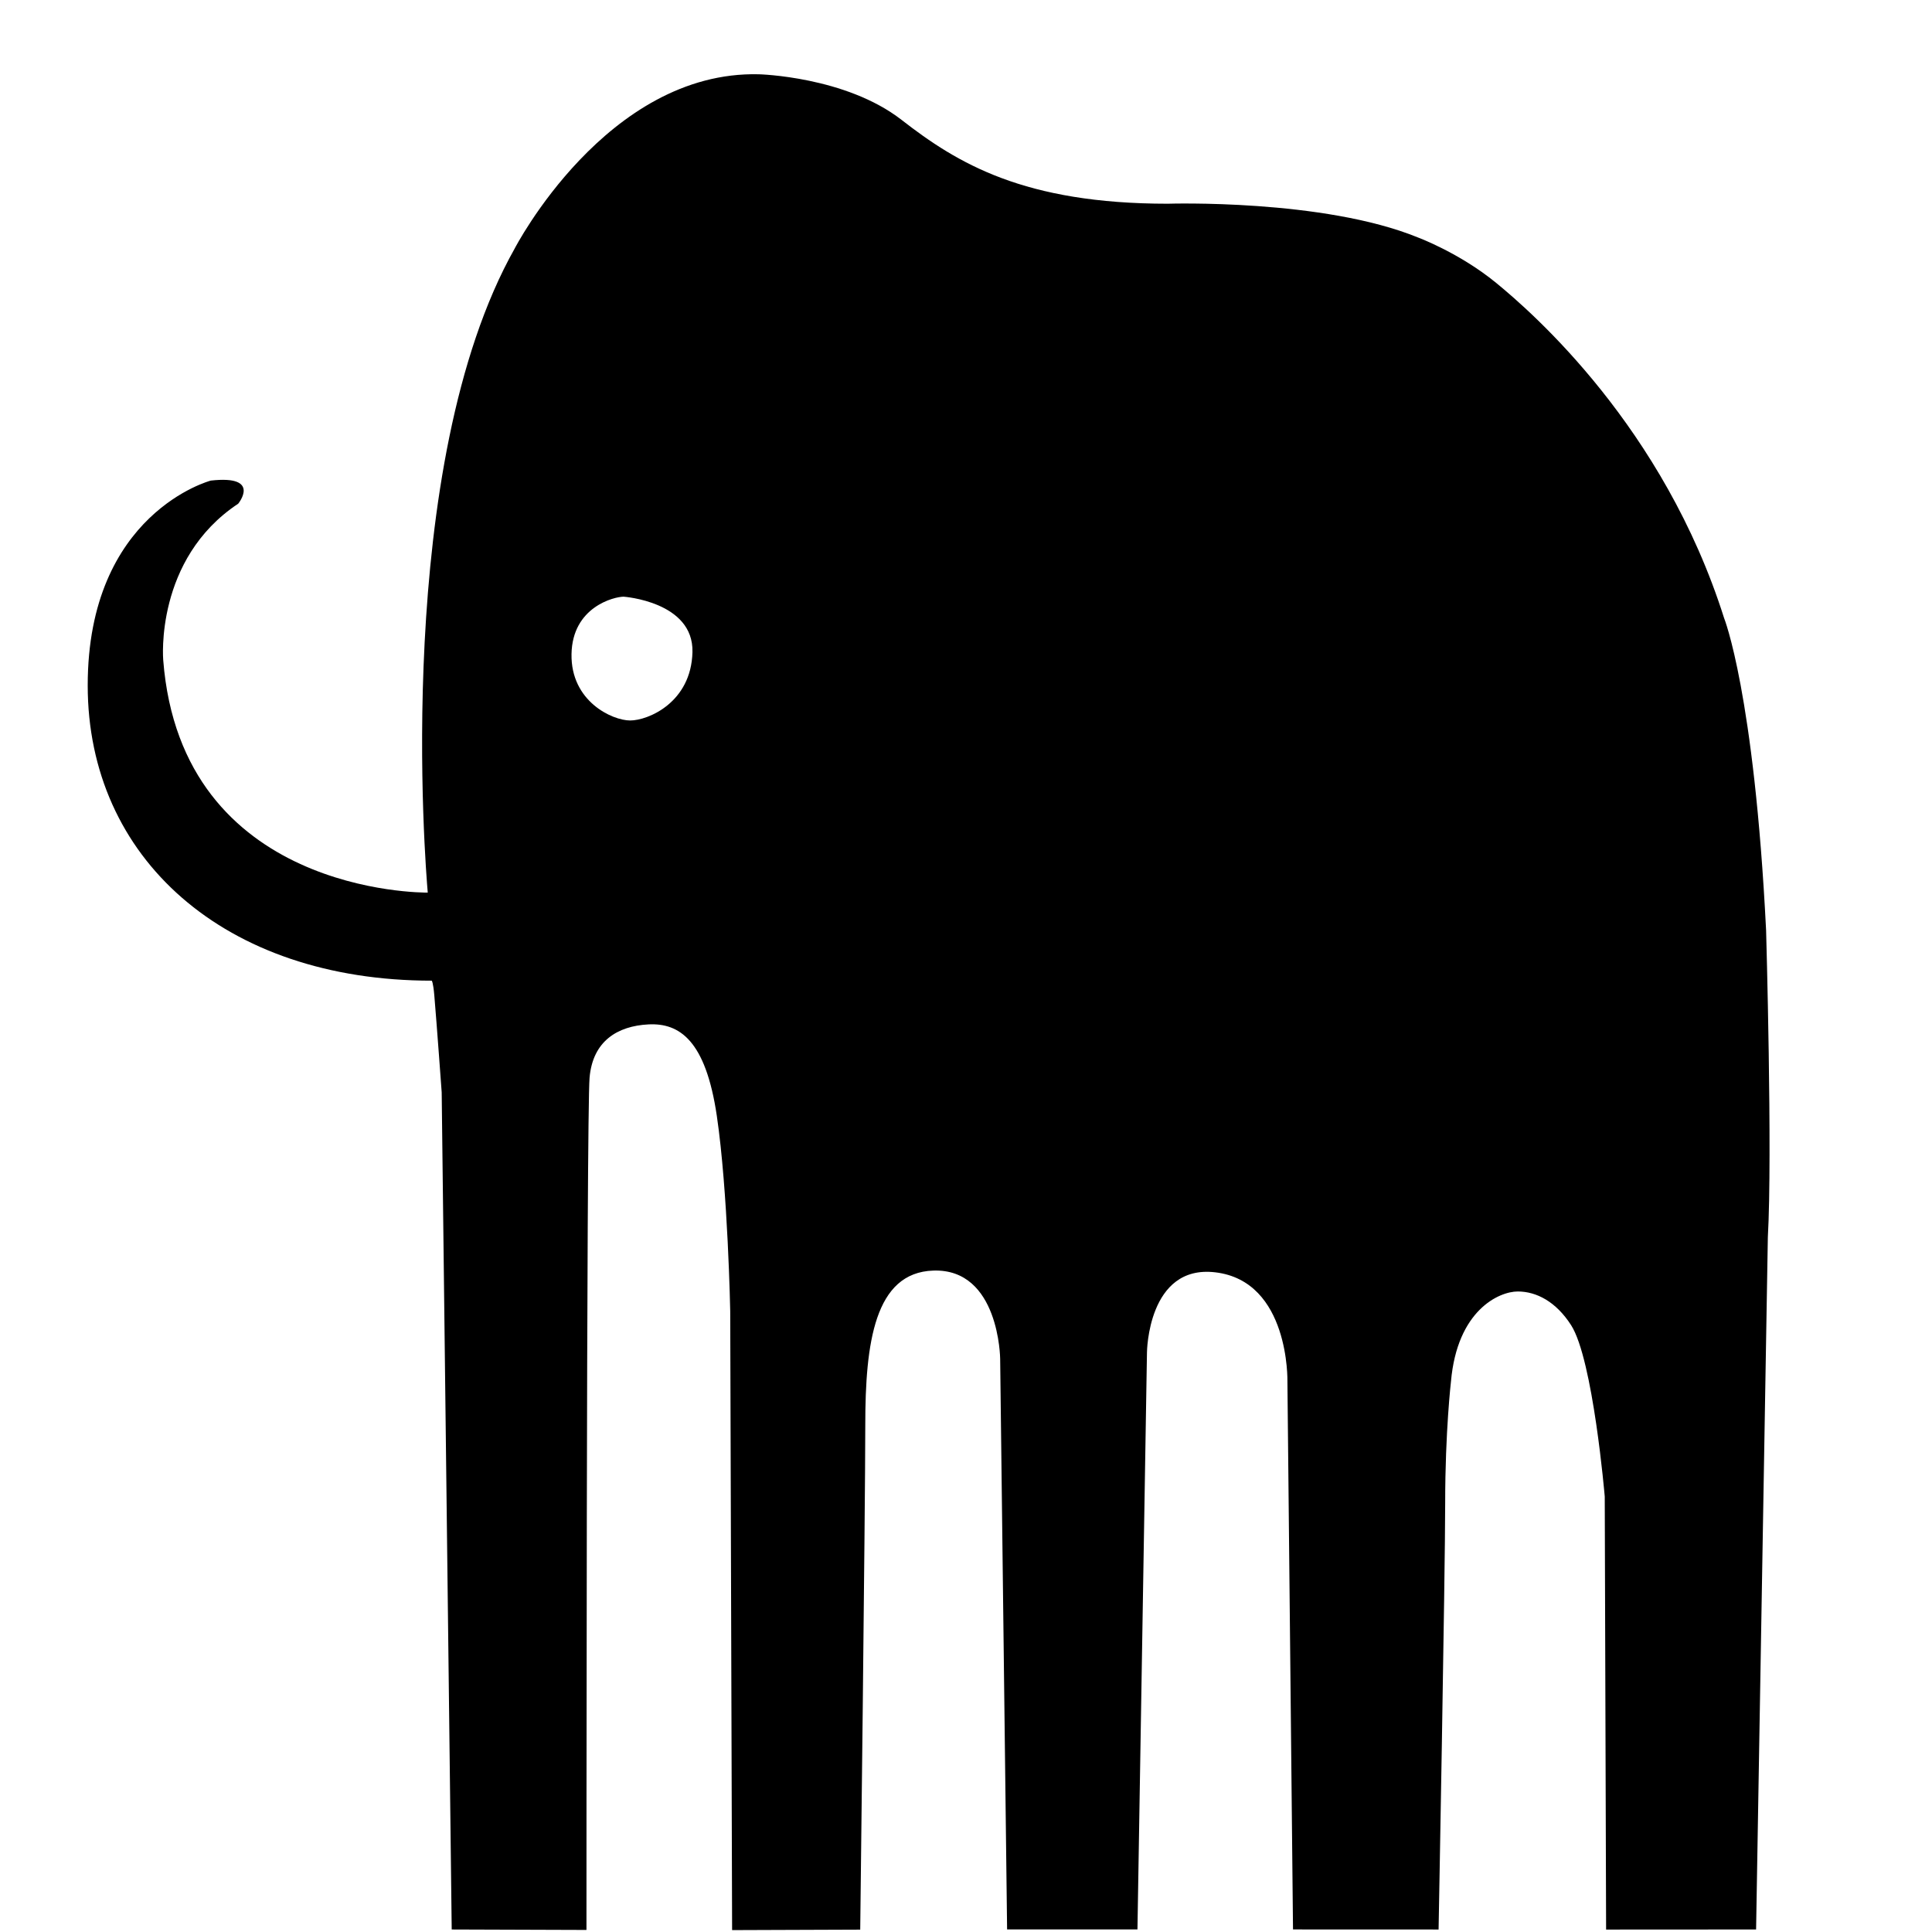 <?xml version="1.0" encoding="UTF-8" standalone="no"?>
<!DOCTYPE svg PUBLIC "-//W3C//DTD SVG 1.1//EN" "http://www.w3.org/Graphics/SVG/1.1/DTD/svg11.dtd">
<svg width="100%" height="100%" viewBox="0 0 400 400" version="1.1" xmlns="http://www.w3.org/2000/svg" xmlns:xlink="http://www.w3.org/1999/xlink" xml:space="preserve" xmlns:serif="http://www.serif.com/" style="fill-rule:evenodd;clip-rule:evenodd;stroke-linejoin:round;stroke-miterlimit:2;">
    <path d="M88.562,184.803C88.104,179.554 81.302,96.315 106.565,51.445C106.565,51.445 125.594,14.596 157.115,15.379C157.115,15.379 175.083,15.817 186.661,24.822C198.238,33.827 211.989,42.179 241.774,42.179C241.774,42.179 273.971,41.141 293.599,49.177C293.599,49.177 302.179,52.355 309.767,58.572C317.354,64.79 344.438,88.43 356.953,127.961C356.953,127.961 363.181,143.409 365.651,192.602C365.651,192.602 366.979,239.086 366.014,256.131L363.58,399.477L332.527,399.495L332.245,309.839C332.245,309.839 329.835,281.463 325.28,274.361C322.155,269.489 318.095,267.387 314.235,267.387C310.376,267.387 301.693,271.247 300.406,286.041C300.406,286.041 299.21,296.379 299.21,311.044C299.21,325.71 297.844,399.483 297.844,399.483L267.704,399.471L266.546,286.012C266.546,286.012 267.046,265.23 251.592,263.418C237.607,261.778 237.468,280.005 237.468,280.005L235.499,399.47L208.509,399.47L207.073,281.325C207.073,281.325 206.91,262.612 193.241,263.059C181.062,263.458 179.147,278.066 179.147,295.026C179.147,311.986 178.1,399.512 178.1,399.512L151.575,399.608L151.184,271.467C151.184,271.467 150.715,246.671 148.41,231.028C146.104,215.385 140.67,211.762 134.249,212.091C127.827,212.421 122.722,215.549 122.064,223.124C121.405,230.698 121.421,399.575 121.421,399.575L93.522,399.481L91.447,226.157C91.447,226.157 90.413,211.848 89.919,206.085C89.684,203.339 89.395,203.037 89.395,203.037C46.46,203.037 18.16,177.637 18.16,141.911C18.16,106.186 43.642,99.5 43.642,99.5C54.22,98.312 49.319,104.283 49.319,104.283C31.986,115.768 33.791,136.635 33.791,136.635C37.536,185.042 87.435,184.814 88.562,184.803ZM129.118,123.538C129.118,123.538 143.619,124.549 143.366,135.003C143.113,145.458 134.176,149.167 130.467,149.167C126.757,149.167 118.158,145.205 118.326,135.425C118.495,125.645 127.179,123.538 129.118,123.538Z"/>
</svg>
